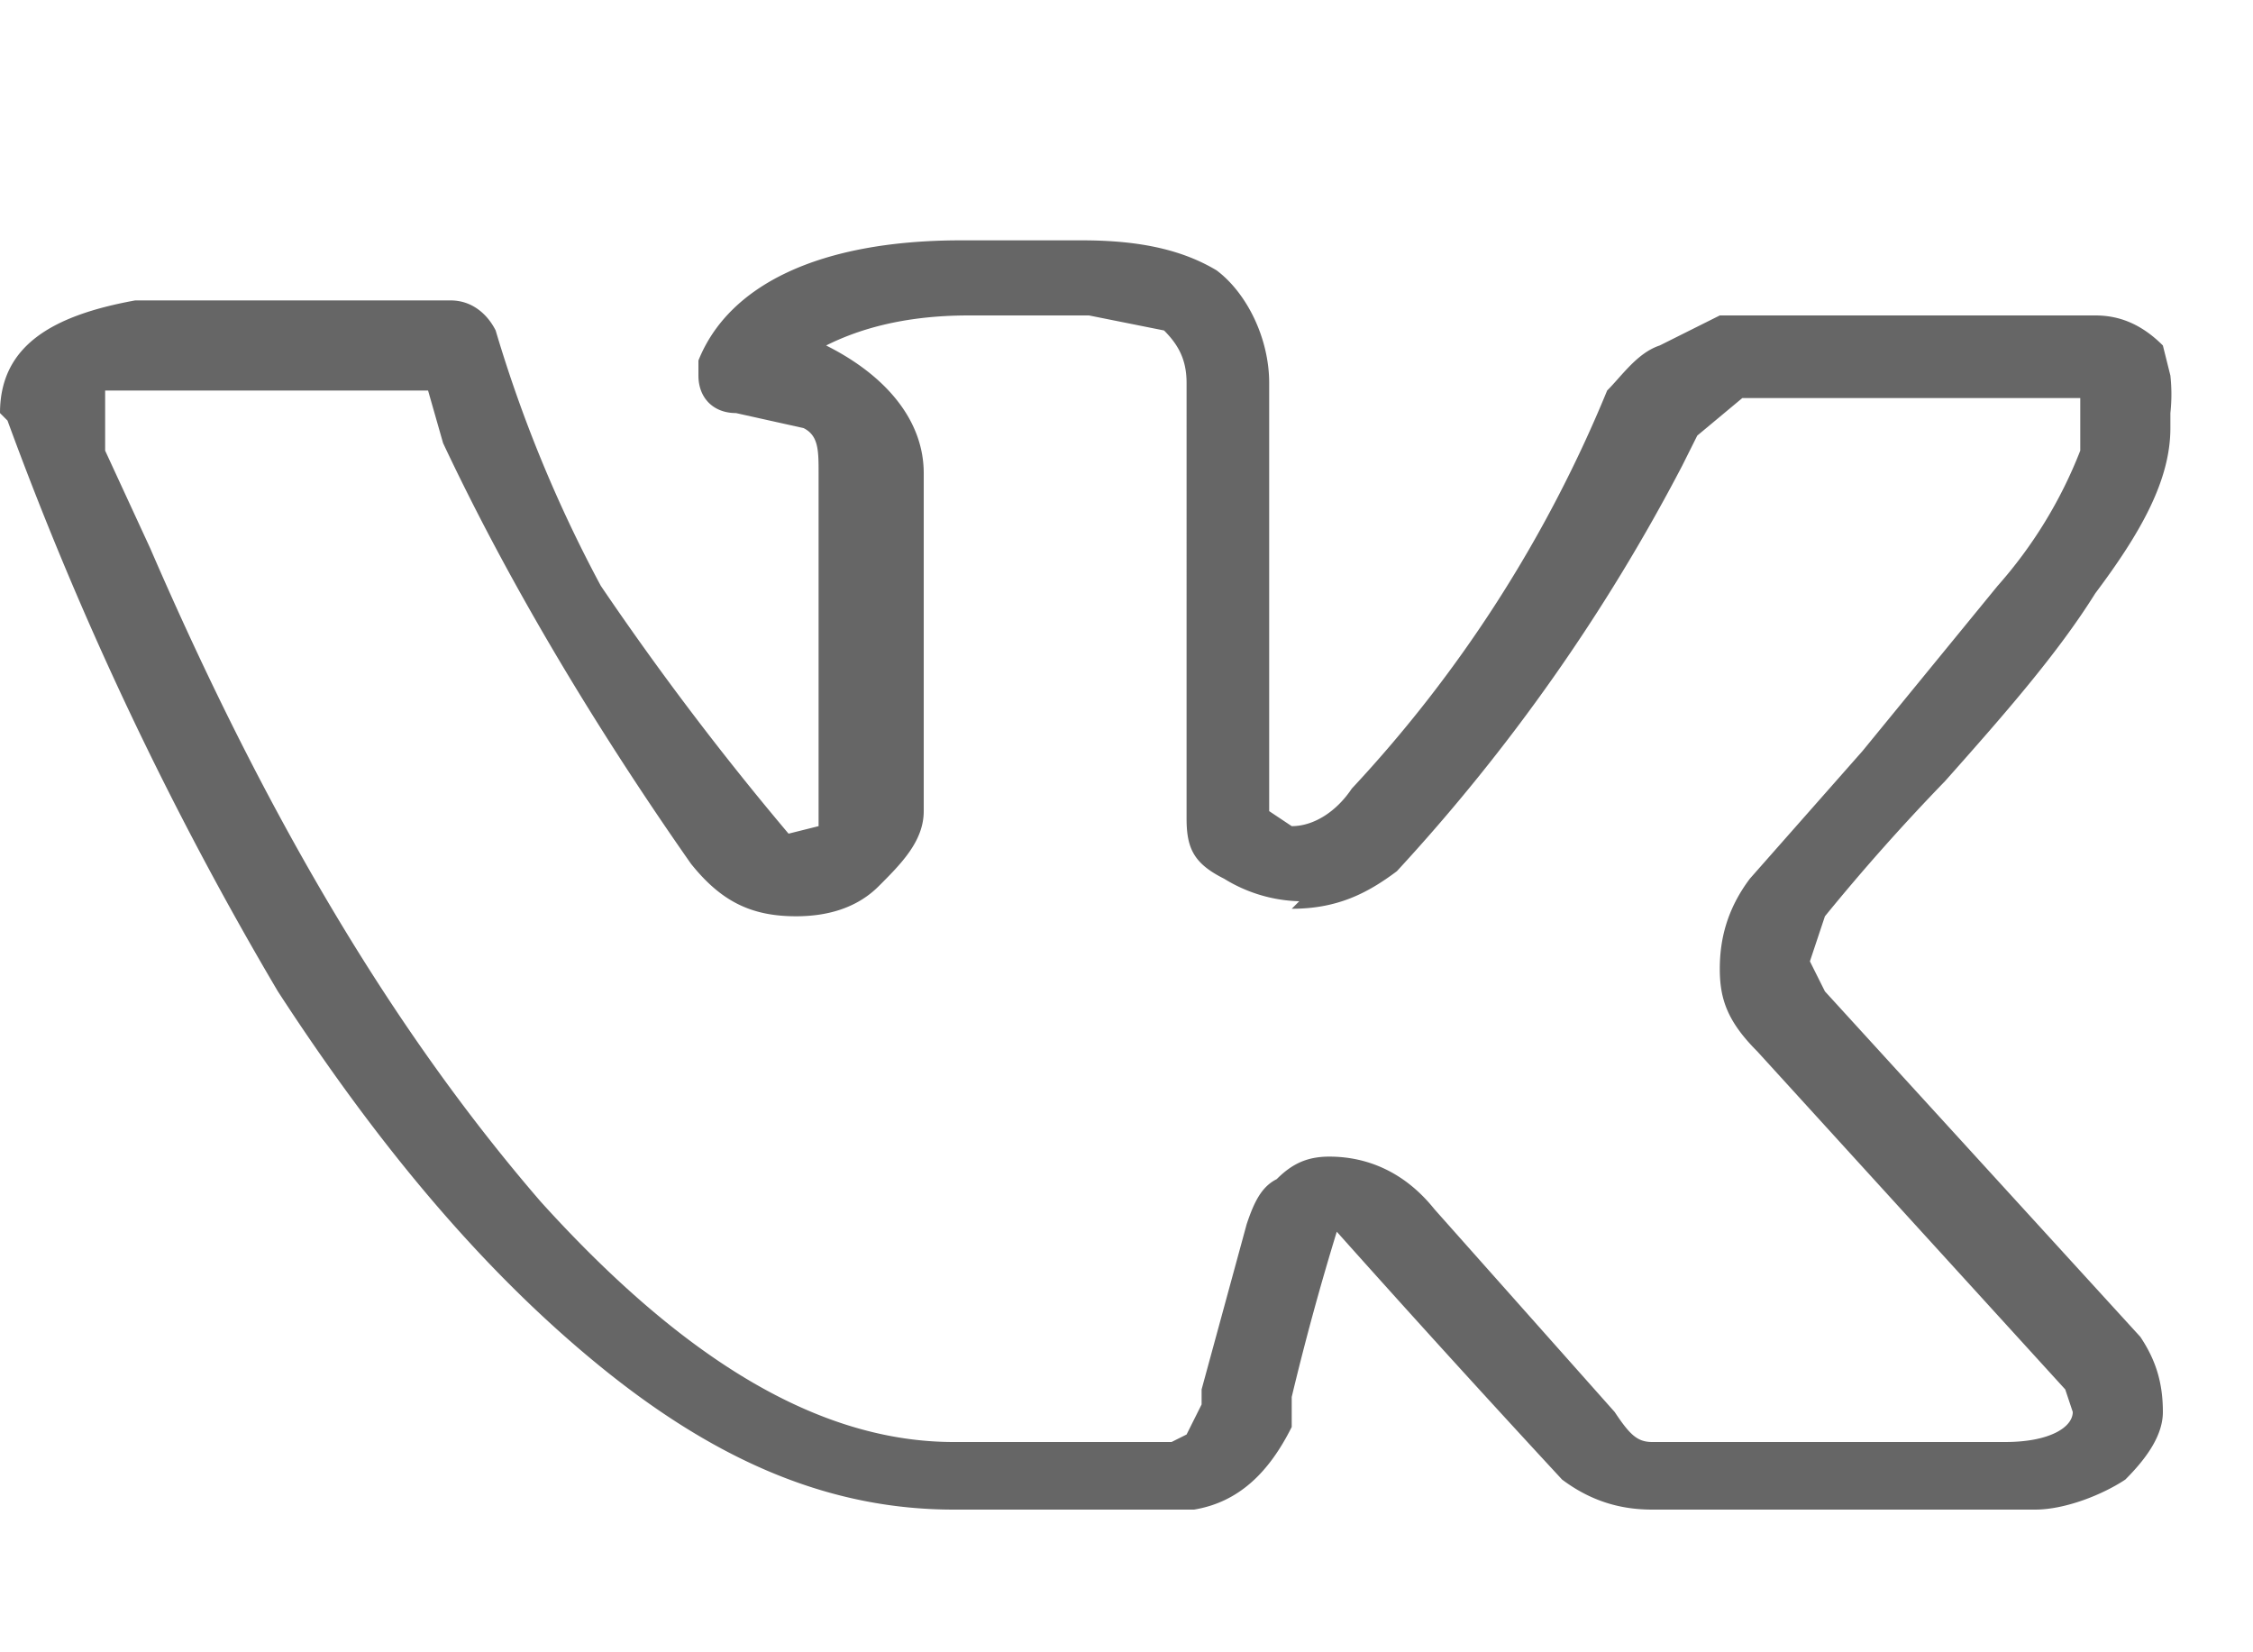 <svg width="30" height="22" fill="none" xmlns="http://www.w3.org/2000/svg"><path d="M0 5.5C0 4.6.7 4.2 1.8 4H6c.3 0 .5.2.6.4A18 18 0 008 7.8a39.5 39.5 0 002.5 3.3l.4-.1V6.3c0-.3 0-.5-.2-.6l-.9-.2c-.3 0-.5-.2-.5-.5v-.2c.4-1 1.6-1.6 3.5-1.6h1.6c.7 0 1.3.1 1.8.4.4.3.7.9.7 1.5v5.7l.3.2c.3 0 .6-.2.8-.5a17.5 17.5 0 003.4-5.3c.2-.2.4-.5.7-.6l.8-.4h5c.3 0 .6.1.9.4l.1.4a2.3 2.3 0 010 .5v.2c0 .7-.4 1.4-1 2.2-.5.8-1.2 1.6-2 2.5a28 28 0 00-1.6 1.8l-.2.6.2.4 4.2 4.6c.2.3.3.6.3 1 0 .3-.2.6-.5.9-.3.2-.8.4-1.2.4H22c-.4 0-.8-.1-1.2-.4a246.2 246.2 0 01-3-3.3 36.3 36.3 0 00-.6 2.2v.4c-.3.6-.7 1-1.3 1.1H12.7c-1.6 0-3.1-.6-4.7-1.9-1.6-1.3-3-3-4.3-5A46.1 46.1 0 01.1 5.6zM17.3 12a2 2 0 01-1-.3c-.4-.2-.5-.4-.5-.8V5.1c0-.3-.1-.5-.3-.7l-1-.2h-1.6c-.9 0-1.5.2-1.9.4.8.4 1.3 1 1.3 1.7v4.5c0 .4-.3.7-.6 1-.3.3-.7.4-1.1.4-.6 0-1-.2-1.4-.7-1.4-2-2.5-3.9-3.3-5.6l-.2-.7H1.4V6L2 7.3C3.6 11 5.3 13.8 7.2 16c1.9 2.1 3.7 3.2 5.5 3.2h2.9l.2-.1.2-.4v-.2l.6-2.2c.1-.3.2-.5.4-.6.2-.2.4-.3.7-.3.5 0 1 .2 1.4.7l2.4 2.7c.2.3.3.4.5.4h4.7c.6 0 .9-.2.9-.4l-.1-.3-4.1-4.5c-.4-.4-.5-.7-.5-1.1 0-.4.1-.8.4-1.2l1.5-1.7 1.8-2.2A6 6 0 0027.7 6v-.3-.2-.2h-4.5l-.6.5-.2.4a25 25 0 01-3.8 5.4c-.4.3-.8.5-1.4.5z" fill="#666"/></svg>